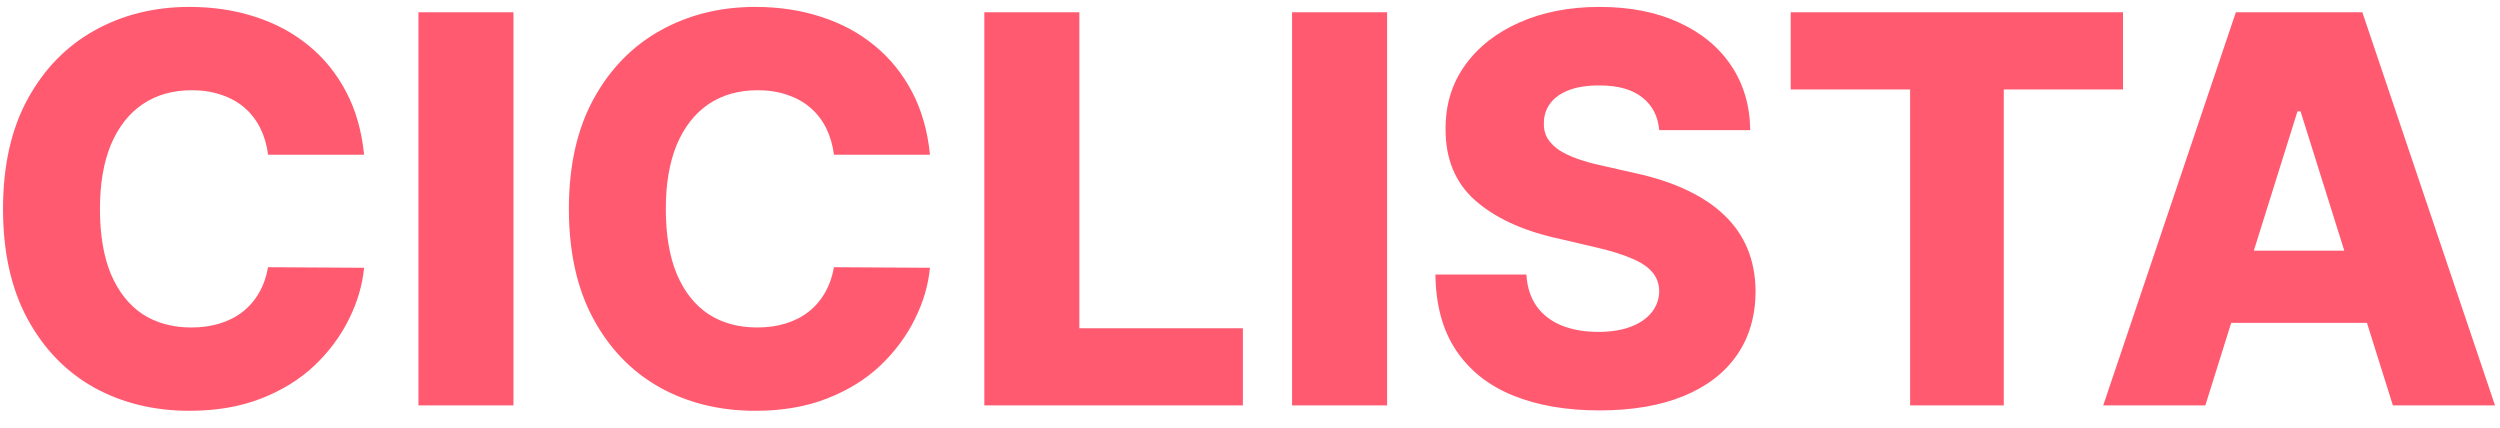 <svg width="111" height="19" viewBox="0 0 111 19" fill="none" xmlns="http://www.w3.org/2000/svg">
<path d="M16.165 6.869H11.903C11.847 6.432 11.73 6.037 11.554 5.685C11.378 5.332 11.145 5.031 10.855 4.781C10.565 4.531 10.222 4.341 9.824 4.21C9.432 4.074 8.997 4.006 8.52 4.006C7.673 4.006 6.943 4.213 6.33 4.628C5.722 5.043 5.253 5.642 4.923 6.426C4.599 7.21 4.438 8.159 4.438 9.273C4.438 10.432 4.602 11.403 4.932 12.188C5.267 12.966 5.736 13.554 6.338 13.952C6.946 14.344 7.665 14.54 8.494 14.54C8.96 14.54 9.384 14.48 9.764 14.361C10.151 14.242 10.489 14.068 10.778 13.841C11.074 13.608 11.315 13.327 11.503 12.997C11.696 12.662 11.829 12.284 11.903 11.864L16.165 11.889C16.091 12.662 15.867 13.423 15.492 14.173C15.122 14.923 14.614 15.608 13.966 16.227C13.318 16.841 12.528 17.329 11.597 17.693C10.671 18.057 9.608 18.239 8.409 18.239C6.83 18.239 5.415 17.892 4.165 17.199C2.92 16.5 1.938 15.483 1.216 14.148C0.494 12.812 0.134 11.188 0.134 9.273C0.134 7.352 0.5 5.724 1.233 4.389C1.966 3.054 2.957 2.04 4.207 1.347C5.457 0.653 6.858 0.307 8.409 0.307C9.466 0.307 10.443 0.455 11.341 0.75C12.239 1.04 13.028 1.466 13.71 2.028C14.392 2.585 14.946 3.27 15.372 4.082C15.798 4.895 16.062 5.824 16.165 6.869ZM22.798 0.545V18H18.579V0.545H22.798ZM41.29 6.869H37.028C36.972 6.432 36.855 6.037 36.679 5.685C36.503 5.332 36.27 5.031 35.98 4.781C35.69 4.531 35.347 4.341 34.949 4.21C34.557 4.074 34.122 4.006 33.645 4.006C32.798 4.006 32.068 4.213 31.454 4.628C30.847 5.043 30.378 5.642 30.048 6.426C29.724 7.21 29.562 8.159 29.562 9.273C29.562 10.432 29.727 11.403 30.057 12.188C30.392 12.966 30.861 13.554 31.463 13.952C32.071 14.344 32.79 14.54 33.619 14.54C34.085 14.54 34.508 14.48 34.889 14.361C35.276 14.242 35.614 14.068 35.903 13.841C36.199 13.608 36.44 13.327 36.628 12.997C36.821 12.662 36.955 12.284 37.028 11.864L41.29 11.889C41.216 12.662 40.992 13.423 40.617 14.173C40.247 14.923 39.739 15.608 39.091 16.227C38.443 16.841 37.653 17.329 36.722 17.693C35.795 18.057 34.733 18.239 33.534 18.239C31.954 18.239 30.54 17.892 29.29 17.199C28.046 16.5 27.062 15.483 26.341 14.148C25.619 12.812 25.259 11.188 25.259 9.273C25.259 7.352 25.625 5.724 26.358 4.389C27.091 3.054 28.082 2.04 29.332 1.347C30.582 0.653 31.983 0.307 33.534 0.307C34.591 0.307 35.568 0.455 36.466 0.75C37.364 1.04 38.153 1.466 38.835 2.028C39.517 2.585 40.071 3.27 40.497 4.082C40.923 4.895 41.188 5.824 41.29 6.869ZM43.704 18V0.545H47.923V14.574H55.184V18H43.704ZM61.587 0.545V18H57.368V0.545H61.587ZM73.67 5.778C73.613 5.153 73.36 4.668 72.911 4.321C72.468 3.969 71.835 3.793 71.011 3.793C70.465 3.793 70.011 3.864 69.647 4.006C69.283 4.148 69.011 4.344 68.829 4.594C68.647 4.838 68.553 5.119 68.548 5.438C68.536 5.699 68.587 5.929 68.701 6.128C68.82 6.327 68.991 6.503 69.212 6.656C69.44 6.804 69.712 6.935 70.031 7.048C70.349 7.162 70.707 7.261 71.104 7.347L72.604 7.688C73.468 7.875 74.229 8.125 74.888 8.438C75.553 8.75 76.11 9.122 76.559 9.554C77.013 9.986 77.357 10.483 77.59 11.046C77.823 11.608 77.942 12.239 77.948 12.938C77.942 14.04 77.664 14.986 77.113 15.776C76.562 16.565 75.769 17.171 74.735 17.591C73.707 18.011 72.465 18.222 71.011 18.222C69.55 18.222 68.278 18.003 67.192 17.565C66.107 17.128 65.263 16.463 64.661 15.571C64.059 14.679 63.749 13.551 63.732 12.188H67.772C67.806 12.75 67.957 13.219 68.224 13.594C68.491 13.969 68.857 14.253 69.323 14.446C69.795 14.639 70.34 14.736 70.96 14.736C71.528 14.736 72.011 14.659 72.408 14.506C72.812 14.352 73.121 14.139 73.337 13.867C73.553 13.594 73.664 13.281 73.67 12.929C73.664 12.599 73.562 12.318 73.363 12.085C73.164 11.847 72.857 11.642 72.442 11.472C72.033 11.296 71.511 11.133 70.874 10.986L69.05 10.56C67.539 10.213 66.349 9.653 65.479 8.881C64.61 8.102 64.178 7.051 64.184 5.727C64.178 4.648 64.468 3.702 65.053 2.889C65.638 2.077 66.448 1.443 67.482 0.989C68.516 0.534 69.695 0.307 71.019 0.307C72.371 0.307 73.545 0.537 74.539 0.997C75.539 1.452 76.315 2.091 76.866 2.915C77.417 3.739 77.698 4.693 77.71 5.778H73.67ZM79.508 3.972V0.545H94.261V3.972H88.968V18H84.809V3.972H79.508ZM97.917 18H93.383L99.272 0.545H104.888L110.778 18H106.244L102.144 4.943H102.008L97.917 18ZM97.312 11.131H106.789V14.335H97.312V11.131Z" fill="#FF5A70"/>
</svg>
